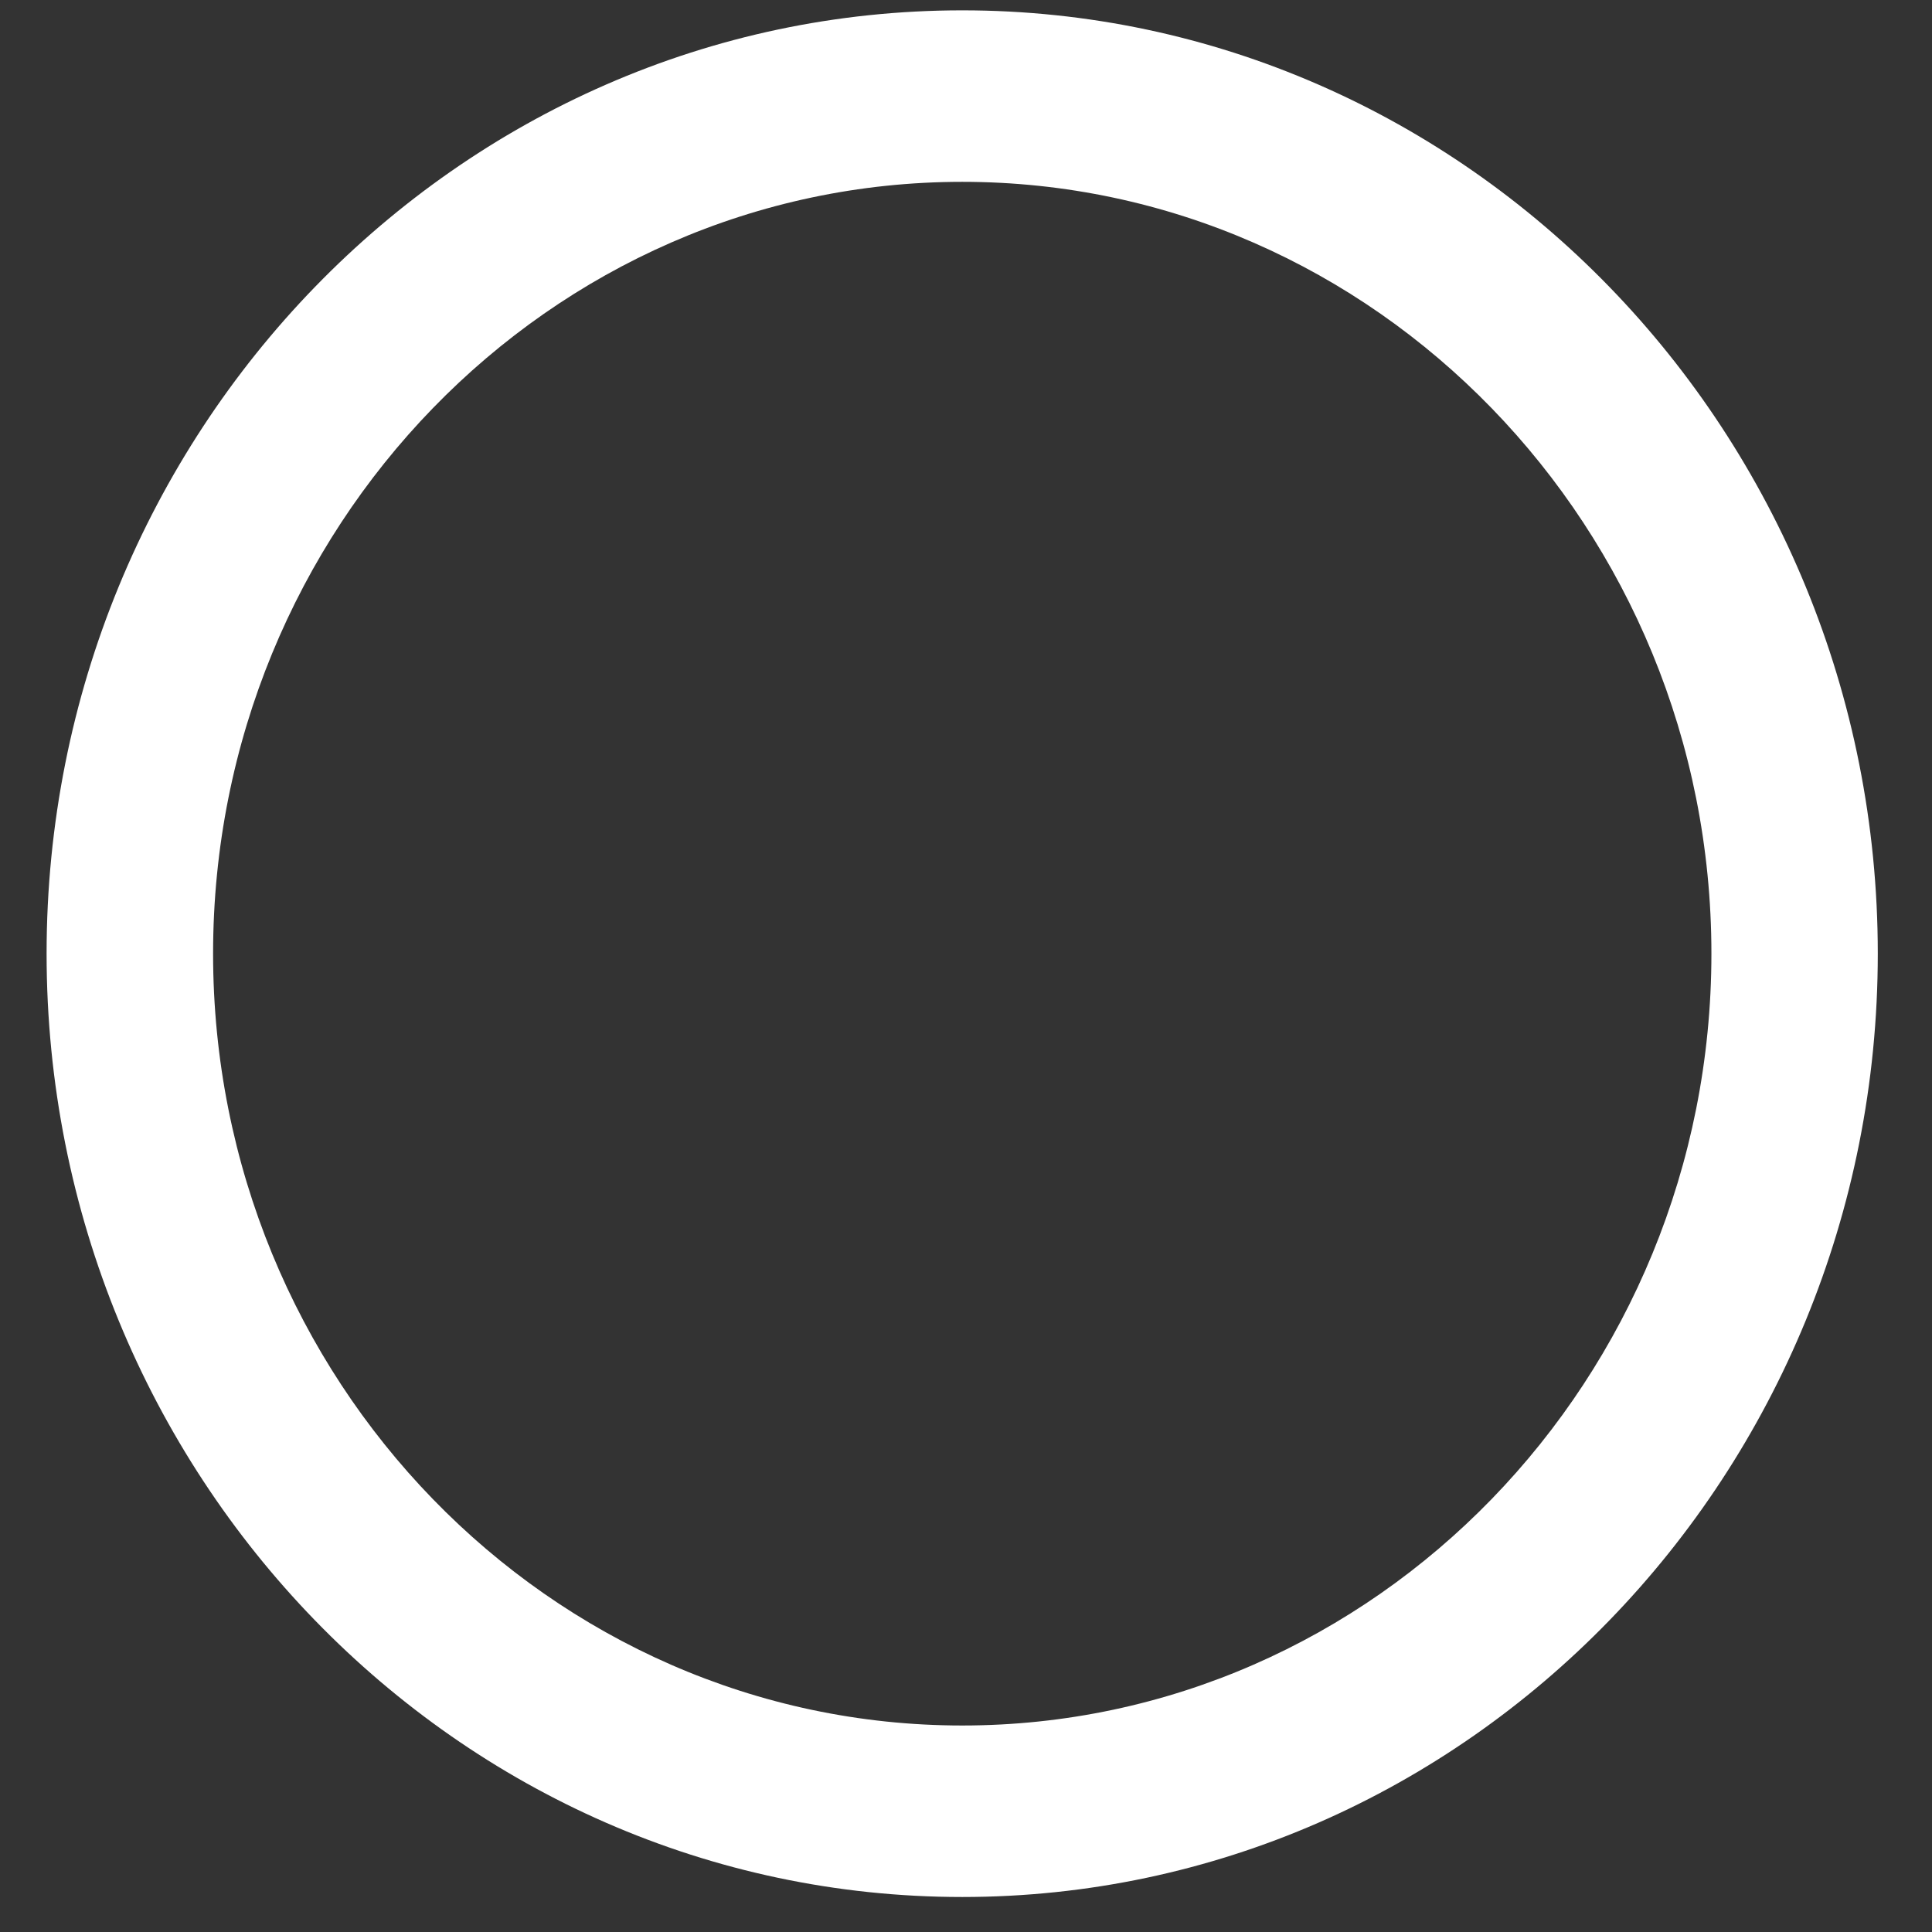 ﻿<?xml version="1.0" encoding="utf-8"?>
<svg version="1.1" xmlns:xlink="http://www.w3.org/1999/xlink" width="17px" height="17px" xmlns="http://www.w3.org/2000/svg">
  <rect width="100%" height="100%" fill="#333333" stroke="none"/>
  <g transform="matrix(1 0 0 1 -146 -1177 )">
    <path d="M 0.41 8.391  C 0.41 12.969  4.023 16.692  8.467 16.692  C 12.91 16.692  16.523 12.969  16.523 8.391  C 16.523 3.813  12.91 0.091  8.467 0.091  C 4.023 0.091  0.41 3.813  0.41 8.391  Z M 1.875 8.391  C 1.875 4.648  4.834 1.6  8.467 1.6  C 12.1 1.6  15.059 4.648  15.059 8.391  C 15.059 12.134  12.1 15.183  8.467 15.183  C 4.834 15.183  1.875 12.134  1.875 8.391  Z " fill-rule="nonzero" fill="#ffffff" stroke="none" transform="matrix(1 0 0 1 146 1177 )" />
  </g>
</svg>